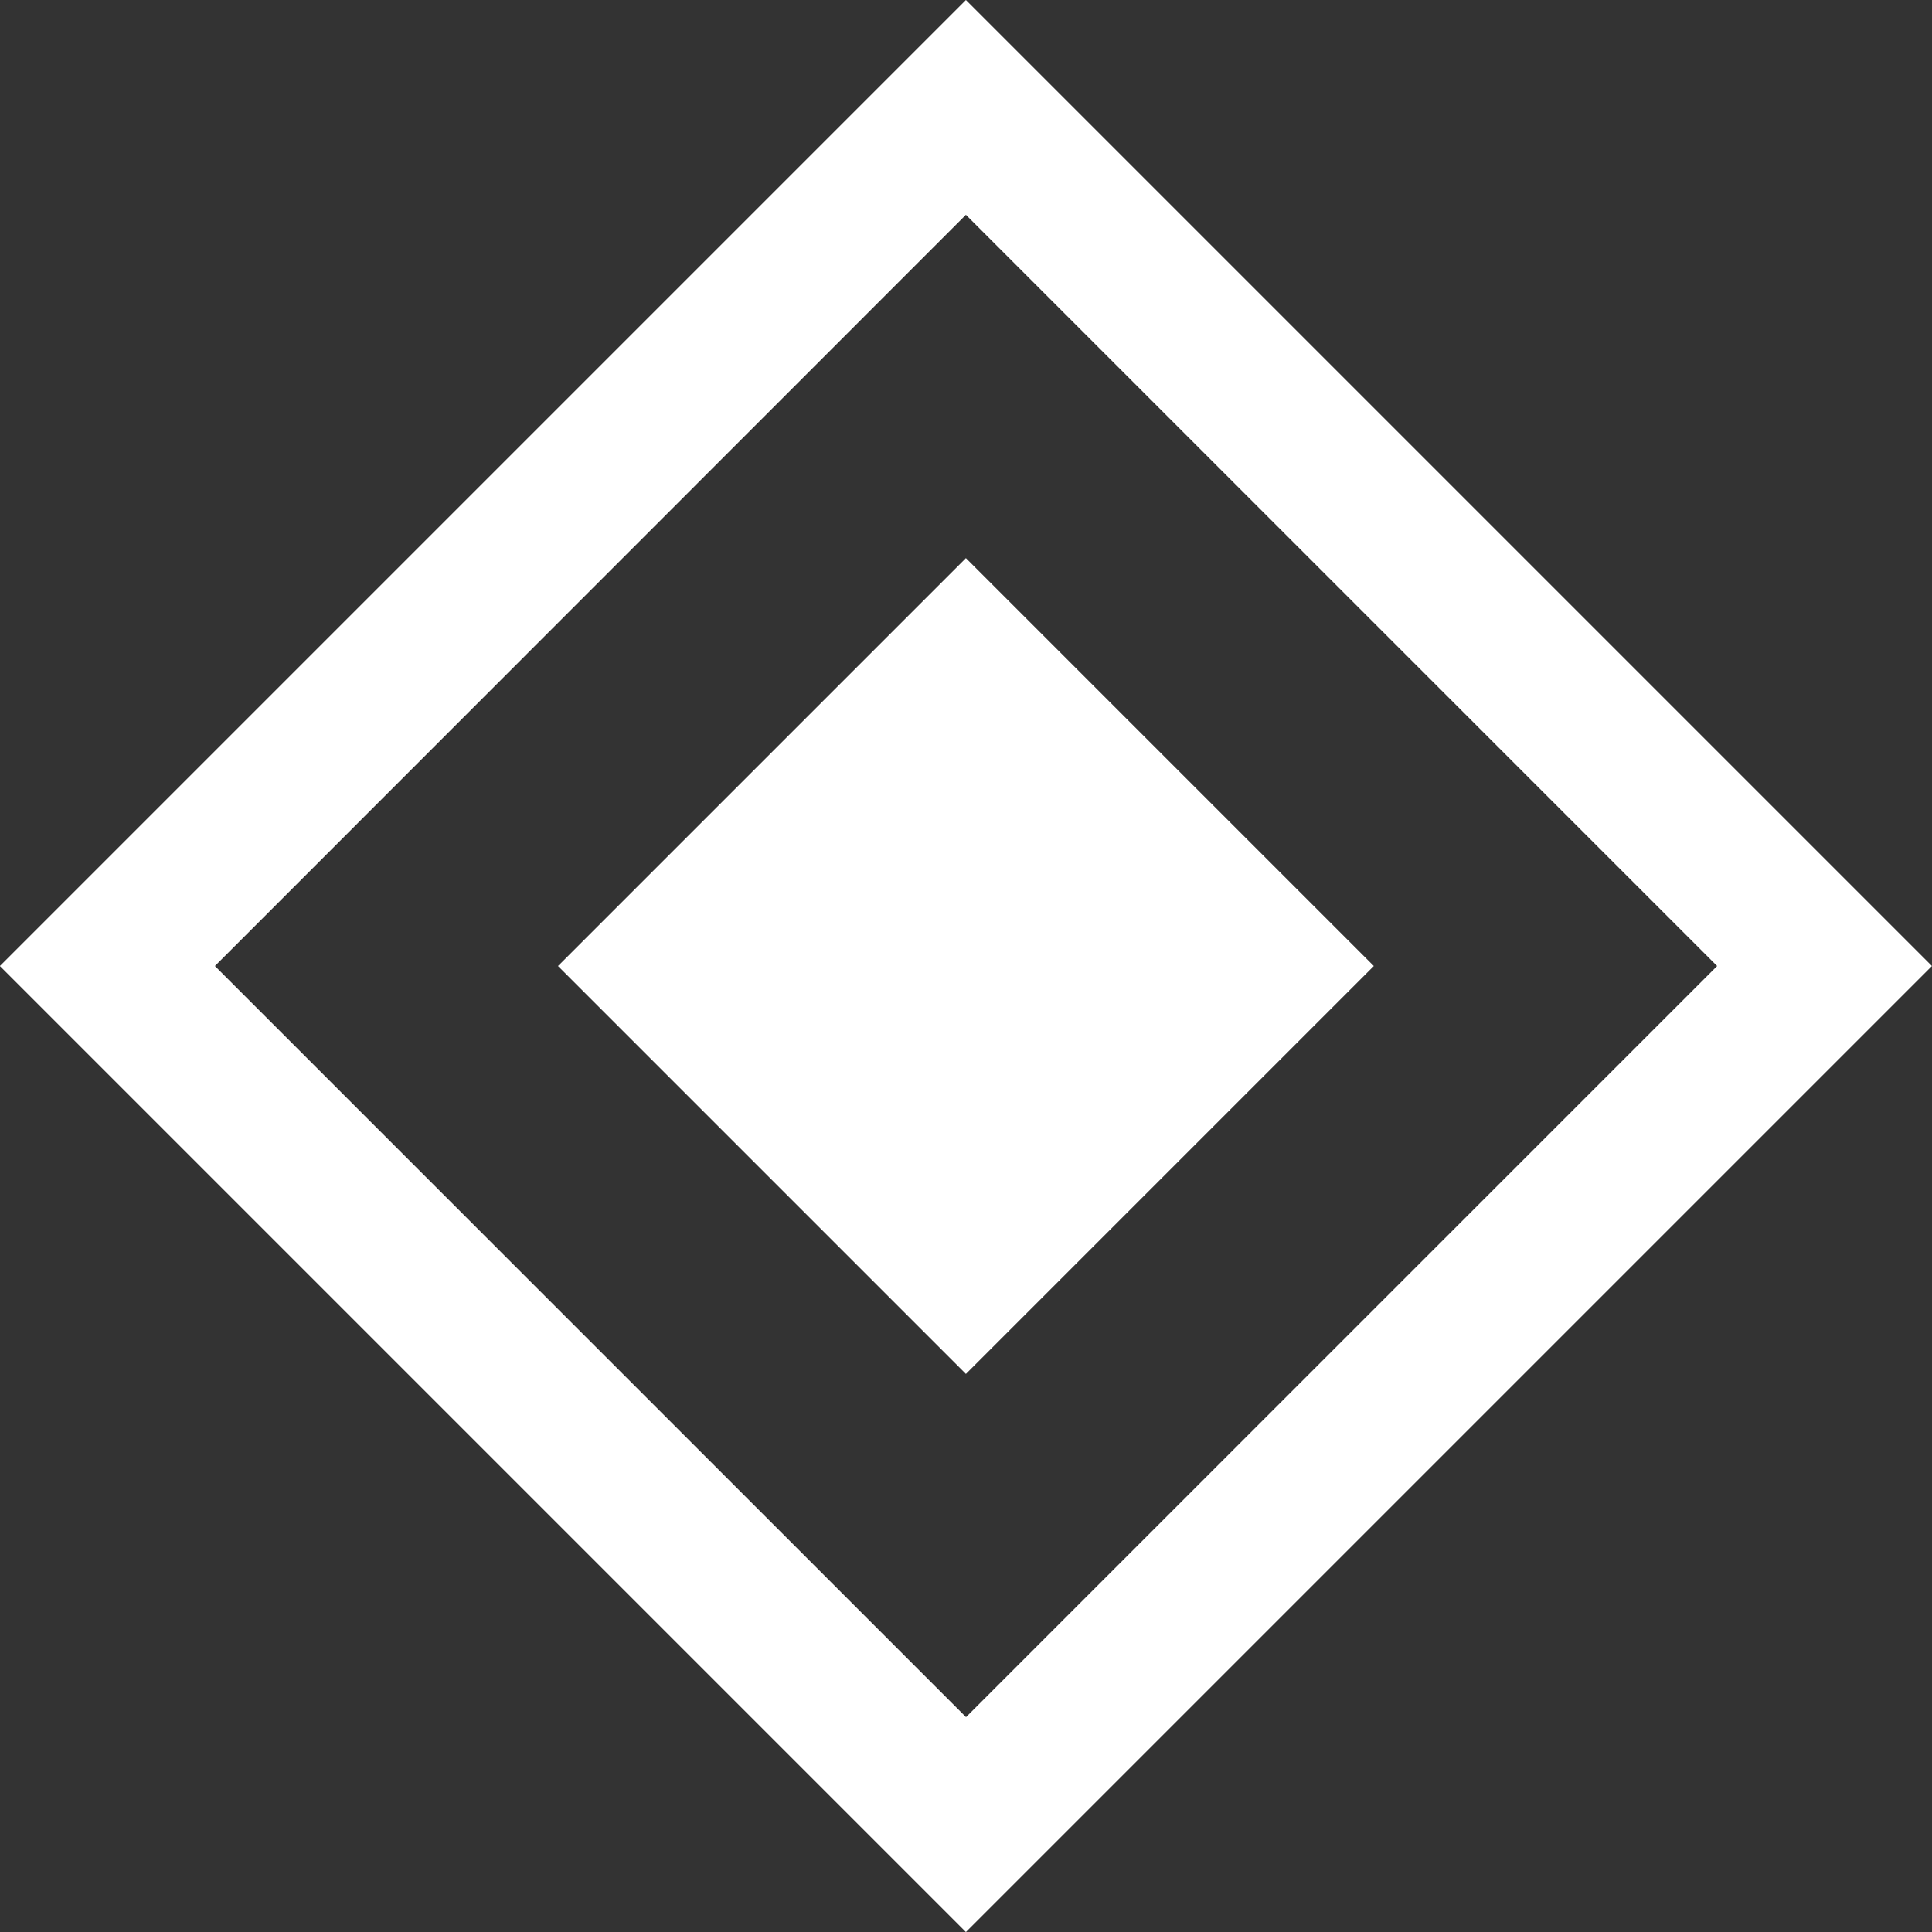 <?xml version="1.0" encoding="UTF-8" standalone="no"?>
<!-- Created with Inkscape (http://www.inkscape.org/) -->

<svg
   width="45"
   height="45"
   viewBox="0 0 11.906 11.906"
   version="1.1"
   id="svg1"
   xmlns="http://www.w3.org/2000/svg"
   xmlns:svg="http://www.w3.org/2000/svg">
  <rect x="0" y="0" width="11.906" height="11.906" fill="#333333" stroke="none"/>
  <defs
     id="defs1" />
  <g
     id="layer1"
     style="display:inline">
    <path
       id="rect1"
       style="display:inline;opacity:1;fill:#ffffff;fill-opacity:1;stroke:none;stroke-width:1.587;stroke-linecap:round;stroke-dasharray:0, 10.157;stroke-dashoffset:0"
       d="m 4.209,-4.209 v 8.419 h 8.419 v -8.419 z m 0.936,0.936 H 11.692 V 3.273 H 5.146 Z m 1.496,1.496 v 3.555 h 3.555 v -3.555 z"
       transform="rotate(45)" />
  </g>
  <g
     id="g1"
     style="display:none">
    <path
       id="path1"
       style="display:inline;opacity:1;fill:#6e6e6e;fill-opacity:1;stroke:none;stroke-width:1.587;stroke-linecap:round;stroke-dasharray:0, 10.157;stroke-dashoffset:0"
       d="m 4.209,-4.209 v 8.419 h 8.419 v -8.419 z m 0.936,0.936 H 11.692 V 3.273 H 5.146 Z m 1.496,1.496 v 3.555 h 3.555 v -3.555 z"
       transform="rotate(45)" />
  </g>
</svg>
